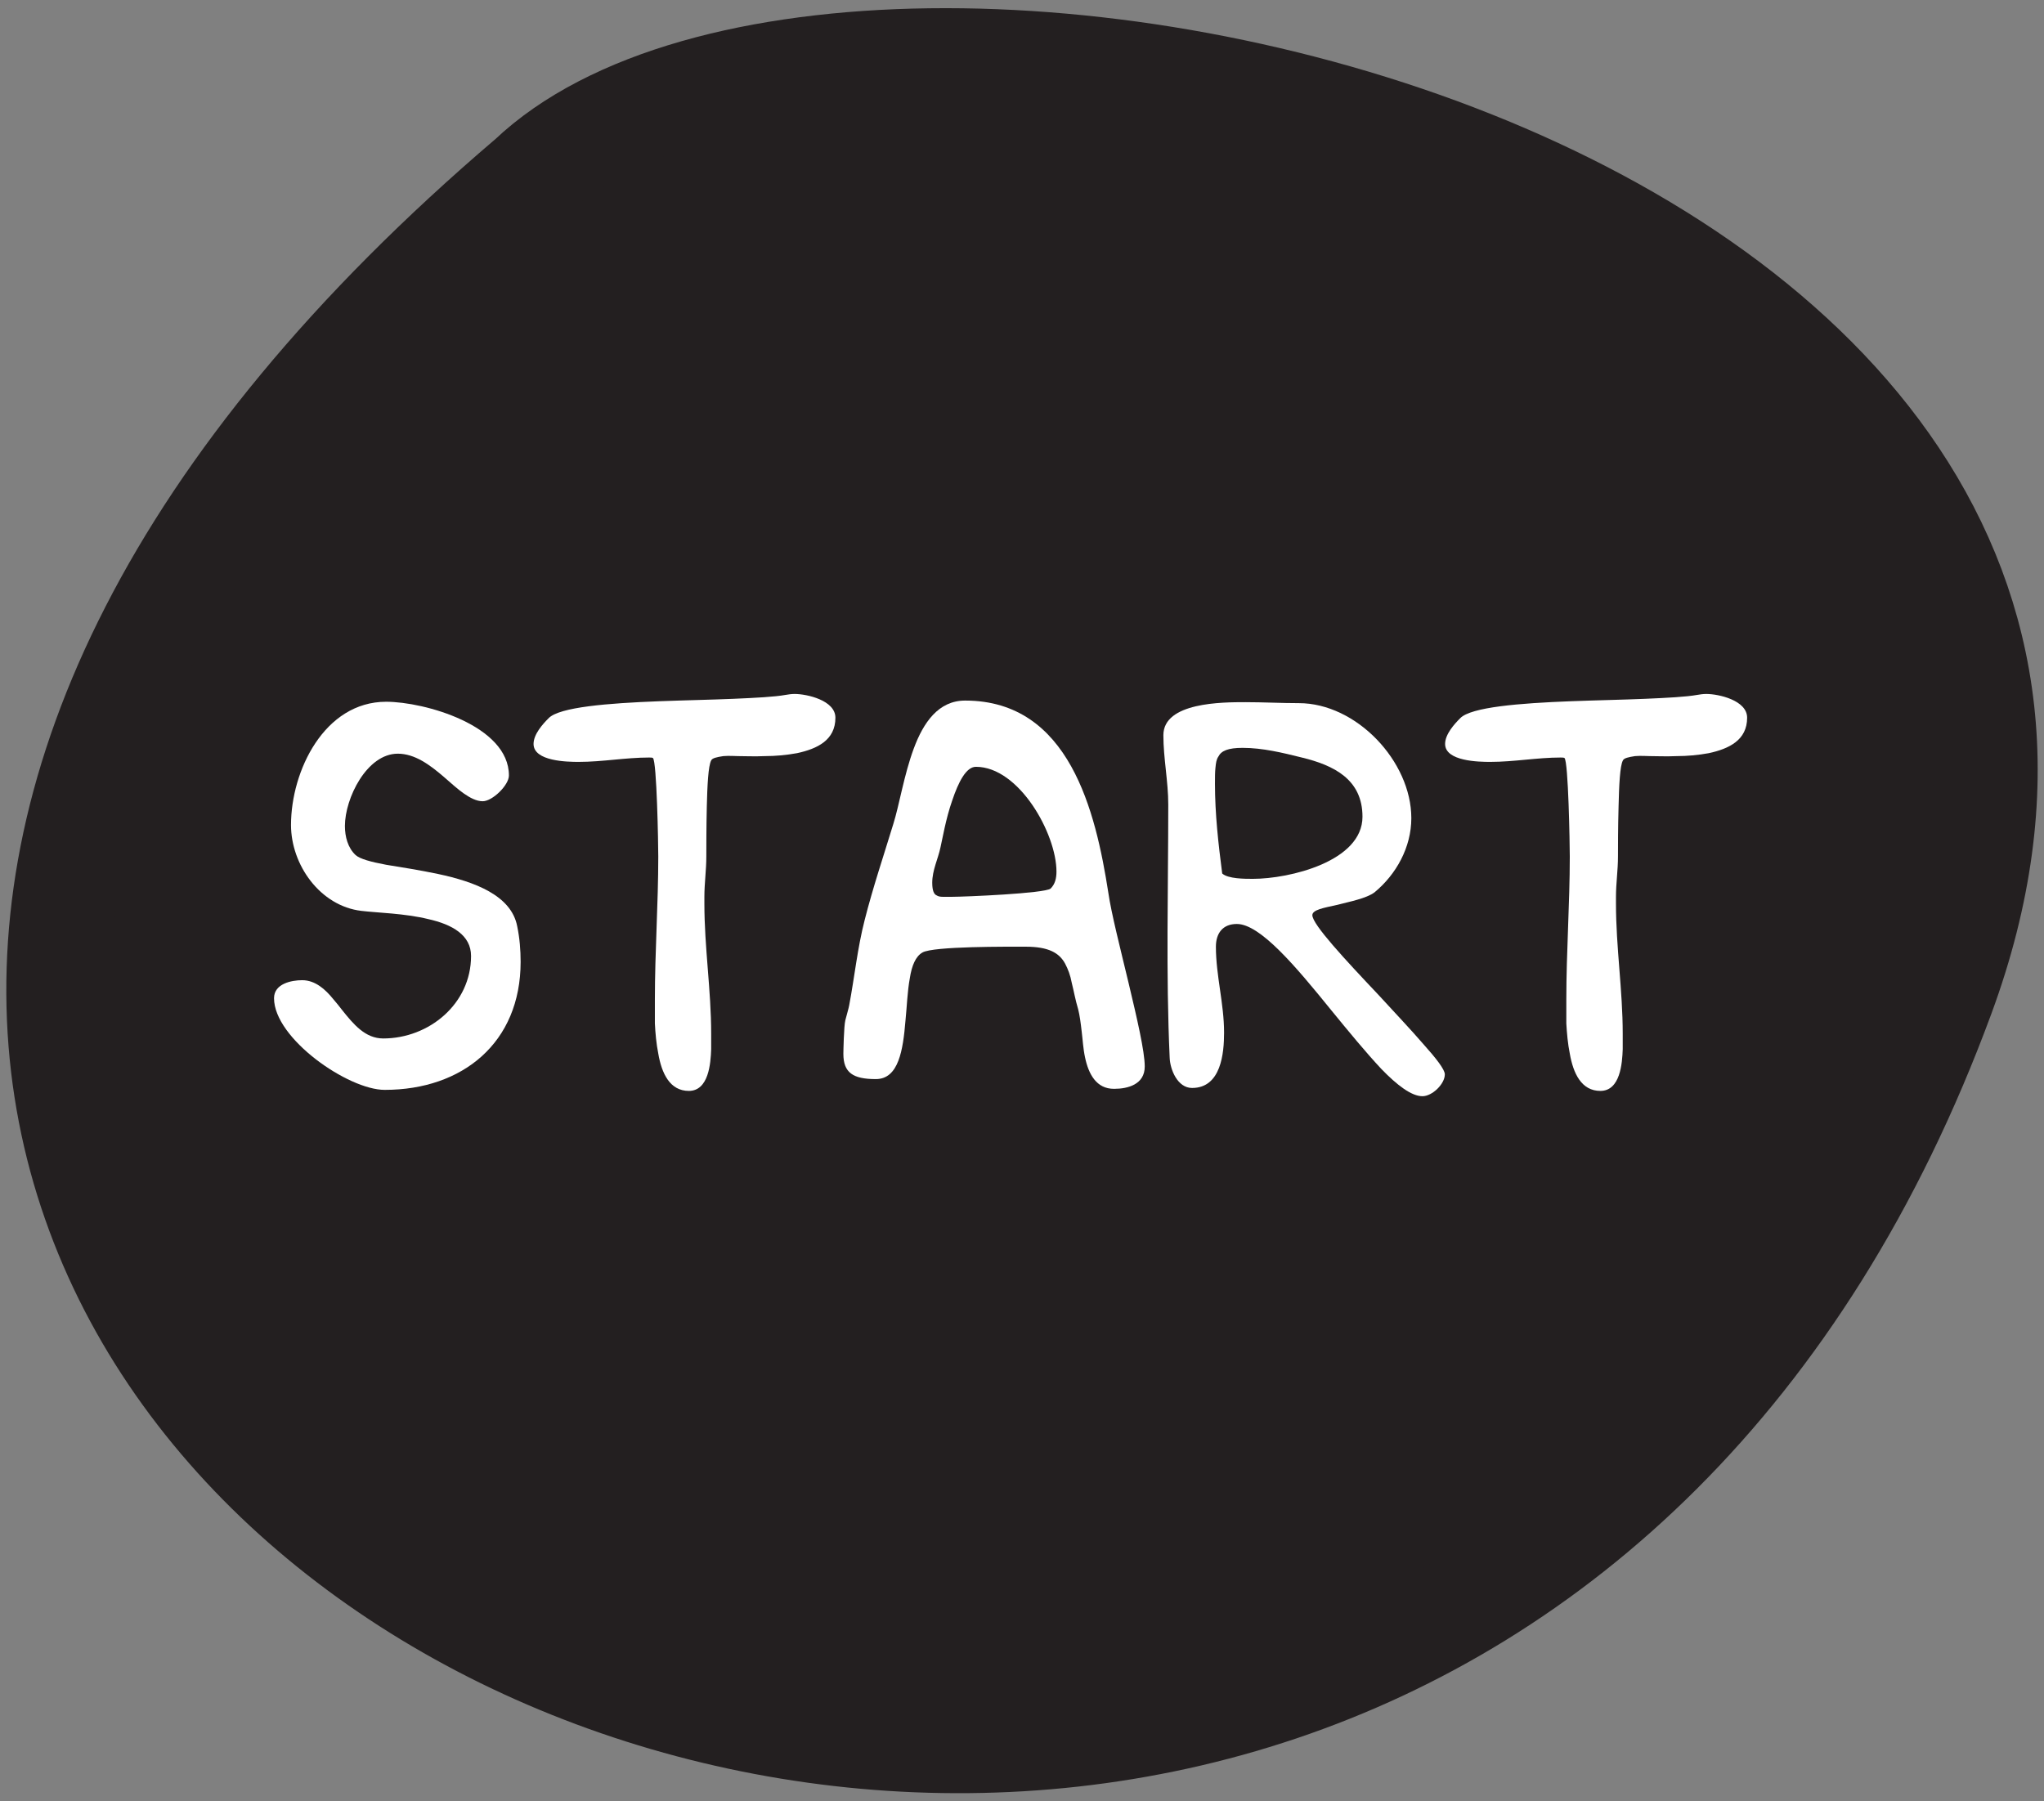 <?xml version="1.0" encoding="utf-8"?>
<!-- Generator: Adobe Illustrator 16.0.0, SVG Export Plug-In . SVG Version: 6.00 Build 0)  -->
<!DOCTYPE svg PUBLIC "-//W3C//DTD SVG 1.1//EN" "http://www.w3.org/Graphics/SVG/1.1/DTD/svg11.dtd">
<svg version="1.1" id="Layer_1" xmlns="http://www.w3.org/2000/svg" xmlns:xlink="http://www.w3.org/1999/xlink" x="0px" y="0px"
	 width="59px" height="52px" viewBox="0 0 59 52" enable-background="new 0 0 59 52" xml:space="preserve">
<rect x="0" y="0" width="59" height="52" fill="#808080" stroke="none"/>
<path fill="#231F20" stroke="#231F20" stroke-width="3" stroke-miterlimit="10" d="M15.297,5.136
	c-41.793,35.619,24.457,67.933,40.778,23.605C64.848,4.911,24.623-3.716,15.297,5.136z"/>
<g>
	<path fill="#FFFFFF" d="M7.91,28.816c0-0.42,0.504-0.52,0.813-0.52c0.378,0,0.672,0.268,0.896,0.546
		c0.084,0.101,0.168,0.196,0.252,0.31c0.336,0.421,0.672,0.826,1.191,0.826c1.316,0,2.535-0.994,2.535-2.381
		c0-0.604-0.546-0.91-1.232-1.064c-0.687-0.168-1.471-0.182-1.933-0.238C9.24,26.155,8.4,24.965,8.4,23.816
		c0-1.569,0.967-3.558,2.746-3.558c1.106,0,3.544,0.686,3.544,2.129c0,0.28-0.477,0.743-0.756,0.743
		c-0.182,0-0.364-0.098-0.546-0.224c-0.182-0.126-0.378-0.308-0.574-0.477c-0.406-0.35-0.841-0.672-1.331-0.672
		c-0.896,0-1.527,1.289-1.527,2.087c0,0.308,0.084,0.63,0.309,0.84c0.126,0.112,0.434,0.196,0.882,0.28
		c0.434,0.07,0.966,0.154,1.499,0.266c1.051,0.224,2.115,0.616,2.284,1.513c0.07,0.336,0.098,0.687,0.098,1.022
		c0,2.34-1.681,3.697-3.922,3.697C10.053,31.465,7.91,29.979,7.91,28.816z"/>
	<path fill="#FFFFFF" d="M22.082,21.827c-0.308,0.014-0.574,0-0.784,0c-0.07,0-0.252-0.014-0.42,0
		c-0.182,0.028-0.322,0.056-0.35,0.126c-0.084,0.154-0.112,0.729-0.126,1.331c-0.014,0.588-0.014,1.205-0.014,1.443
		c0,0.392-0.056,0.771-0.056,1.163v0.196c0,1.26,0.196,2.507,0.196,3.754v0.447c-0.014,0.406-0.07,1.205-0.645,1.205
		c-0.546,0-0.784-0.504-0.882-1.078c-0.056-0.281-0.084-0.589-0.098-0.869v-0.686c0-1.387,0.098-2.76,0.098-4.133
		c0-0.35-0.042-2.746-0.154-2.844c-0.014-0.014-0.084-0.014-0.112-0.014c-0.672,0-1.345,0.126-2.031,0.126
		c-0.322,0-1.303-0.014-1.303-0.518c0-0.28,0.266-0.575,0.435-0.743c0.308-0.322,1.723-0.434,3.193-0.49
		c0.729-0.028,1.485-0.042,2.143-0.07c0.645-0.028,1.191-0.056,1.499-0.112c0.084-0.014,0.168-0.028,0.266-0.028
		c0.35,0,1.177,0.182,1.177,0.686c0,0.646-0.519,0.896-1.106,1.023C22.698,21.799,22.376,21.827,22.082,21.827z"/>
	<path fill="#FFFFFF" d="M31.32,30.525c-0.055-0.252-0.068-0.52-0.098-0.756c-0.027-0.238-0.057-0.463-0.1-0.631
		c-0.084-0.279-0.126-0.533-0.184-0.758c-0.041-0.225-0.11-0.404-0.194-0.563c-0.168-0.309-0.478-0.488-1.135-0.488
		c-0.49,0-2.675-0.016-2.983,0.168c-0.196,0.111-0.308,0.379-0.364,0.742c-0.07,0.379-0.084,0.813-0.126,1.23
		c-0.07,0.842-0.196,1.682-0.854,1.682c-0.658,0-0.938-0.182-0.938-0.729c0-0.057,0.014-0.799,0.056-0.967s0.098-0.35,0.112-0.434
		c0.154-0.813,0.238-1.653,0.448-2.467c0.238-0.938,0.546-1.85,0.827-2.772c0.168-0.532,0.308-1.415,0.588-2.171
		c0.28-0.756,0.714-1.387,1.484-1.387c3.012,0,3.768,3.208,4.133,5.547c0.084,0.588,0.35,1.625,0.588,2.62
		c0.237,0.996,0.463,1.961,0.463,2.396c0,0.52-0.489,0.645-0.883,0.645C31.645,31.436,31.42,31.002,31.32,30.525z M27.483,23.116
		c-0.182,0.518-0.28,1.106-0.336,1.345c-0.07,0.336-0.238,0.658-0.238,1.022c0,0.238,0.056,0.336,0.126,0.364
		c0.042,0.028,0.098,0.042,0.182,0.042h0.252c0.378,0,2.689-0.098,2.857-0.238c0.127-0.126,0.169-0.294,0.169-0.49
		c0-1.092-1.079-3.025-2.325-3.025C27.89,22.135,27.666,22.569,27.483,23.116z"/>
	<path fill="#FFFFFF" d="M39.875,30.861c-0.448-0.478-0.953-1.092-1.457-1.709c-1.021-1.26-2.045-2.479-2.717-2.479
		c-0.406,0-0.604,0.267-0.604,0.658c0,0.826,0.236,1.64,0.236,2.479c0,0.588-0.084,1.597-0.924,1.597
		c-0.42,0-0.633-0.532-0.646-0.869c-0.111-2.437-0.041-4.874-0.041-7.312c0-0.672-0.141-1.331-0.141-2.003
		c0-0.953,1.709-0.953,2.367-0.953c0.518,0,1.035,0.028,1.541,0.028c1.666,0,3.249,1.681,3.249,3.32c0,0.84-0.435,1.625-1.064,2.143
		c-0.112,0.084-0.294,0.154-0.489,0.21c-0.184,0.056-0.393,0.098-0.604,0.154c-0.378,0.084-0.7,0.14-0.7,0.294
		c0,0.267,0.938,1.274,1.905,2.297c0.477,0.519,0.952,1.022,1.303,1.429c0.364,0.406,0.616,0.729,0.616,0.869
		c0,0.279-0.364,0.631-0.646,0.631C40.743,31.646,40.323,31.324,39.875,30.861z M35.869,21.589c-0.42,0-0.617,0.084-0.701,0.252
		c-0.057,0.084-0.07,0.182-0.084,0.322c-0.014,0.126-0.014,0.28-0.014,0.462c0,0.869,0.098,1.737,0.209,2.591
		c0.17,0.154,0.646,0.154,0.884,0.154c1.063,0,3.165-0.504,3.165-1.793c0-1.079-0.826-1.485-1.75-1.709
		C37.018,21.729,36.443,21.589,35.869,21.589z"/>
	<path fill="#FFFFFF" d="M48.4,21.827c-0.31,0.014-0.574,0-0.783,0c-0.07,0-0.253-0.014-0.422,0
		c-0.182,0.028-0.321,0.056-0.35,0.126c-0.086,0.154-0.111,0.729-0.125,1.331c-0.017,0.588-0.017,1.205-0.017,1.443
		c0,0.392-0.058,0.771-0.058,1.163v0.196c0,1.26,0.195,2.507,0.195,3.754v0.447c-0.014,0.406-0.07,1.205-0.645,1.205
		c-0.547,0-0.783-0.504-0.883-1.078c-0.057-0.281-0.084-0.589-0.1-0.869v-0.686c0-1.387,0.1-2.76,0.1-4.133
		c0-0.35-0.041-2.746-0.153-2.844c-0.015-0.014-0.084-0.014-0.112-0.014c-0.672,0-1.344,0.126-2.031,0.126
		c-0.32,0-1.303-0.014-1.303-0.518c0-0.28,0.268-0.575,0.436-0.743c0.31-0.322,1.725-0.434,3.193-0.49
		c0.729-0.028,1.484-0.042,2.145-0.07c0.645-0.028,1.189-0.056,1.498-0.112c0.084-0.014,0.168-0.028,0.268-0.028
		c0.352,0,1.178,0.182,1.178,0.686c0,0.646-0.52,0.896-1.105,1.023C49.018,21.799,48.695,21.827,48.4,21.827z"/>
</g>
</svg>
